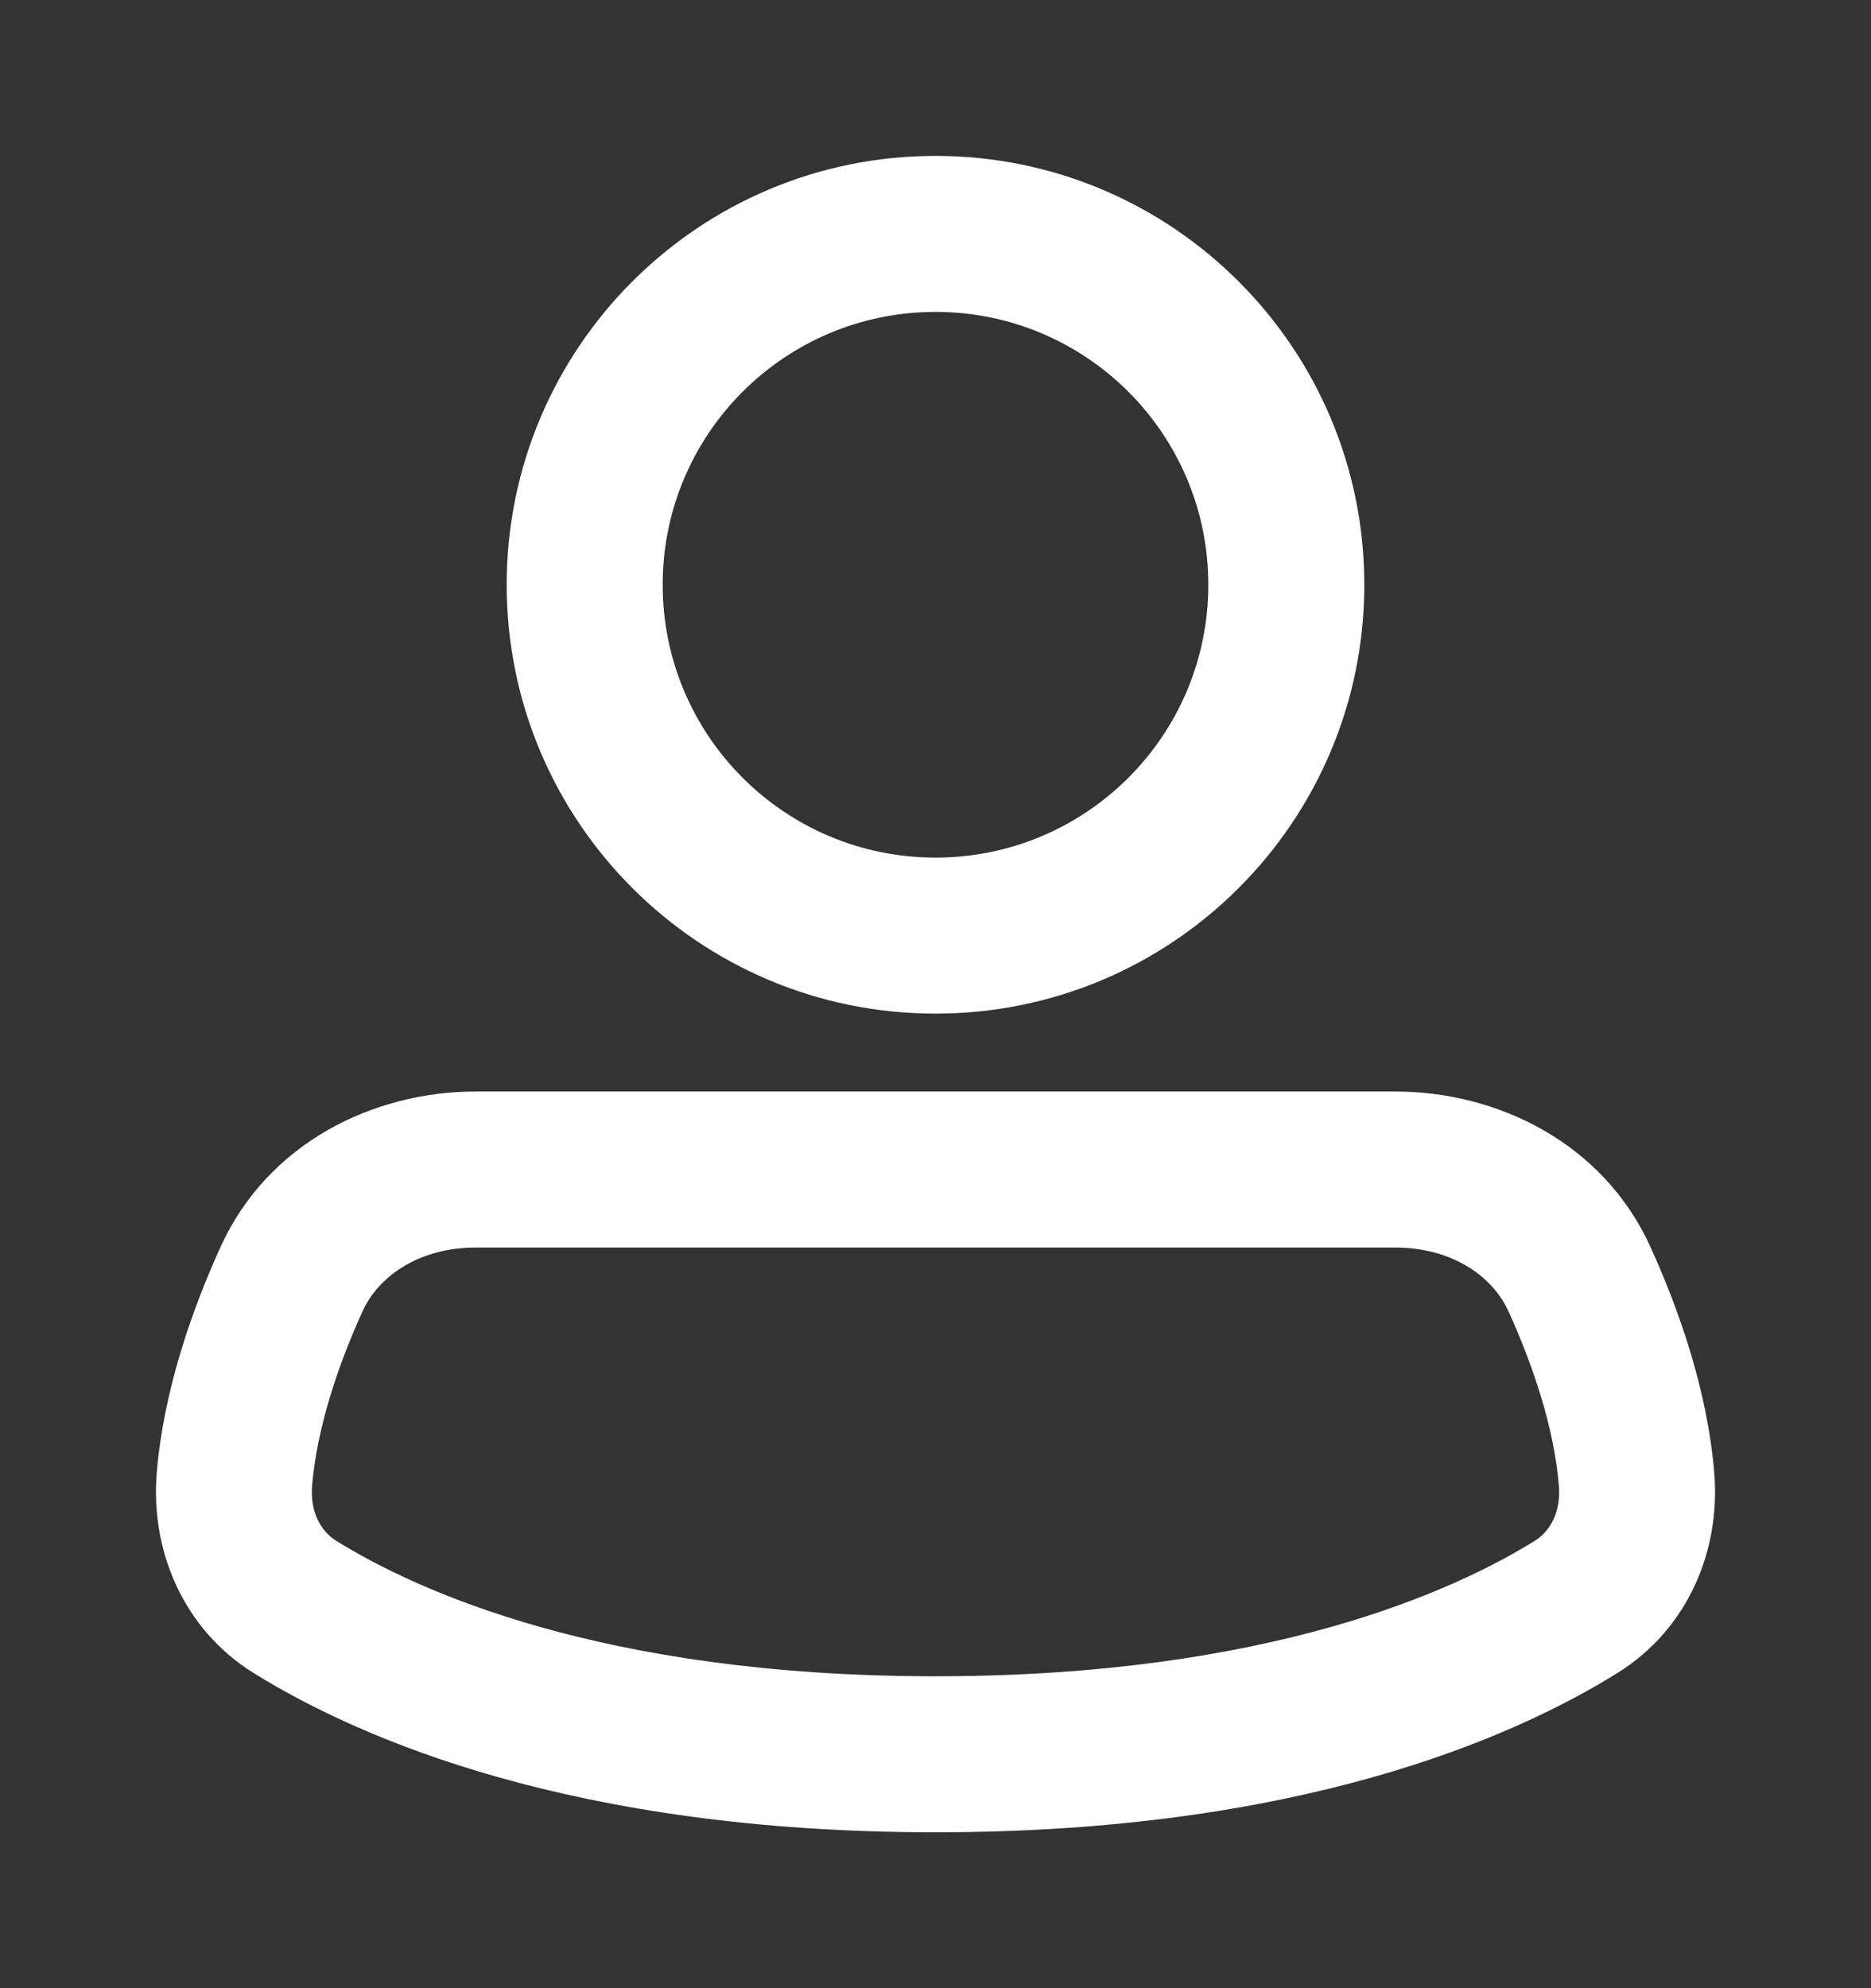 <svg width="16" height="17" viewBox="0 0 16 17" fill="none" xmlns="http://www.w3.org/2000/svg">
<rect x="0" y="0" width="16" height="17" fill="#333333" stroke="none"/>
<g id="Profile">
<g id="Person">
<g id="Vector">
<path fill-rule="evenodd" clip-rule="evenodd" d="M8 2.667C6.711 2.667 5.667 3.711 5.667 5C5.667 6.289 6.711 7.333 8 7.333C9.289 7.333 10.333 6.289 10.333 5C10.333 3.711 9.289 2.667 8 2.667ZM4.333 5C4.333 2.975 5.975 1.333 8 1.333C10.025 1.333 11.667 2.975 11.667 5C11.667 7.025 10.025 8.667 8 8.667C5.975 8.667 4.333 7.025 4.333 5Z" fill="white"/>
<path fill-rule="evenodd" clip-rule="evenodd" d="M4.069 10.667C3.607 10.667 3.246 10.892 3.099 11.215C2.896 11.662 2.713 12.195 2.669 12.701C2.65 12.927 2.744 13.093 2.874 13.174C3.56 13.6 5.15 14.333 8 14.333C10.851 14.333 12.44 13.6 13.126 13.174C13.256 13.093 13.35 12.927 13.331 12.701C13.288 12.195 13.104 11.662 12.901 11.215C12.754 10.892 12.393 10.667 11.931 10.667H4.069ZM1.885 10.664C2.29 9.771 3.195 9.333 4.069 9.333H11.931C12.805 9.333 13.71 9.771 14.115 10.664C14.348 11.178 14.598 11.868 14.659 12.587C14.716 13.242 14.444 13.925 13.83 14.306C12.928 14.867 11.093 15.667 8 15.667C4.907 15.667 3.073 14.867 2.17 14.306C1.557 13.925 1.284 13.242 1.341 12.587C1.402 11.868 1.652 11.178 1.885 10.664Z" fill="white"/>
</g>
</g>
</g>
</svg>
